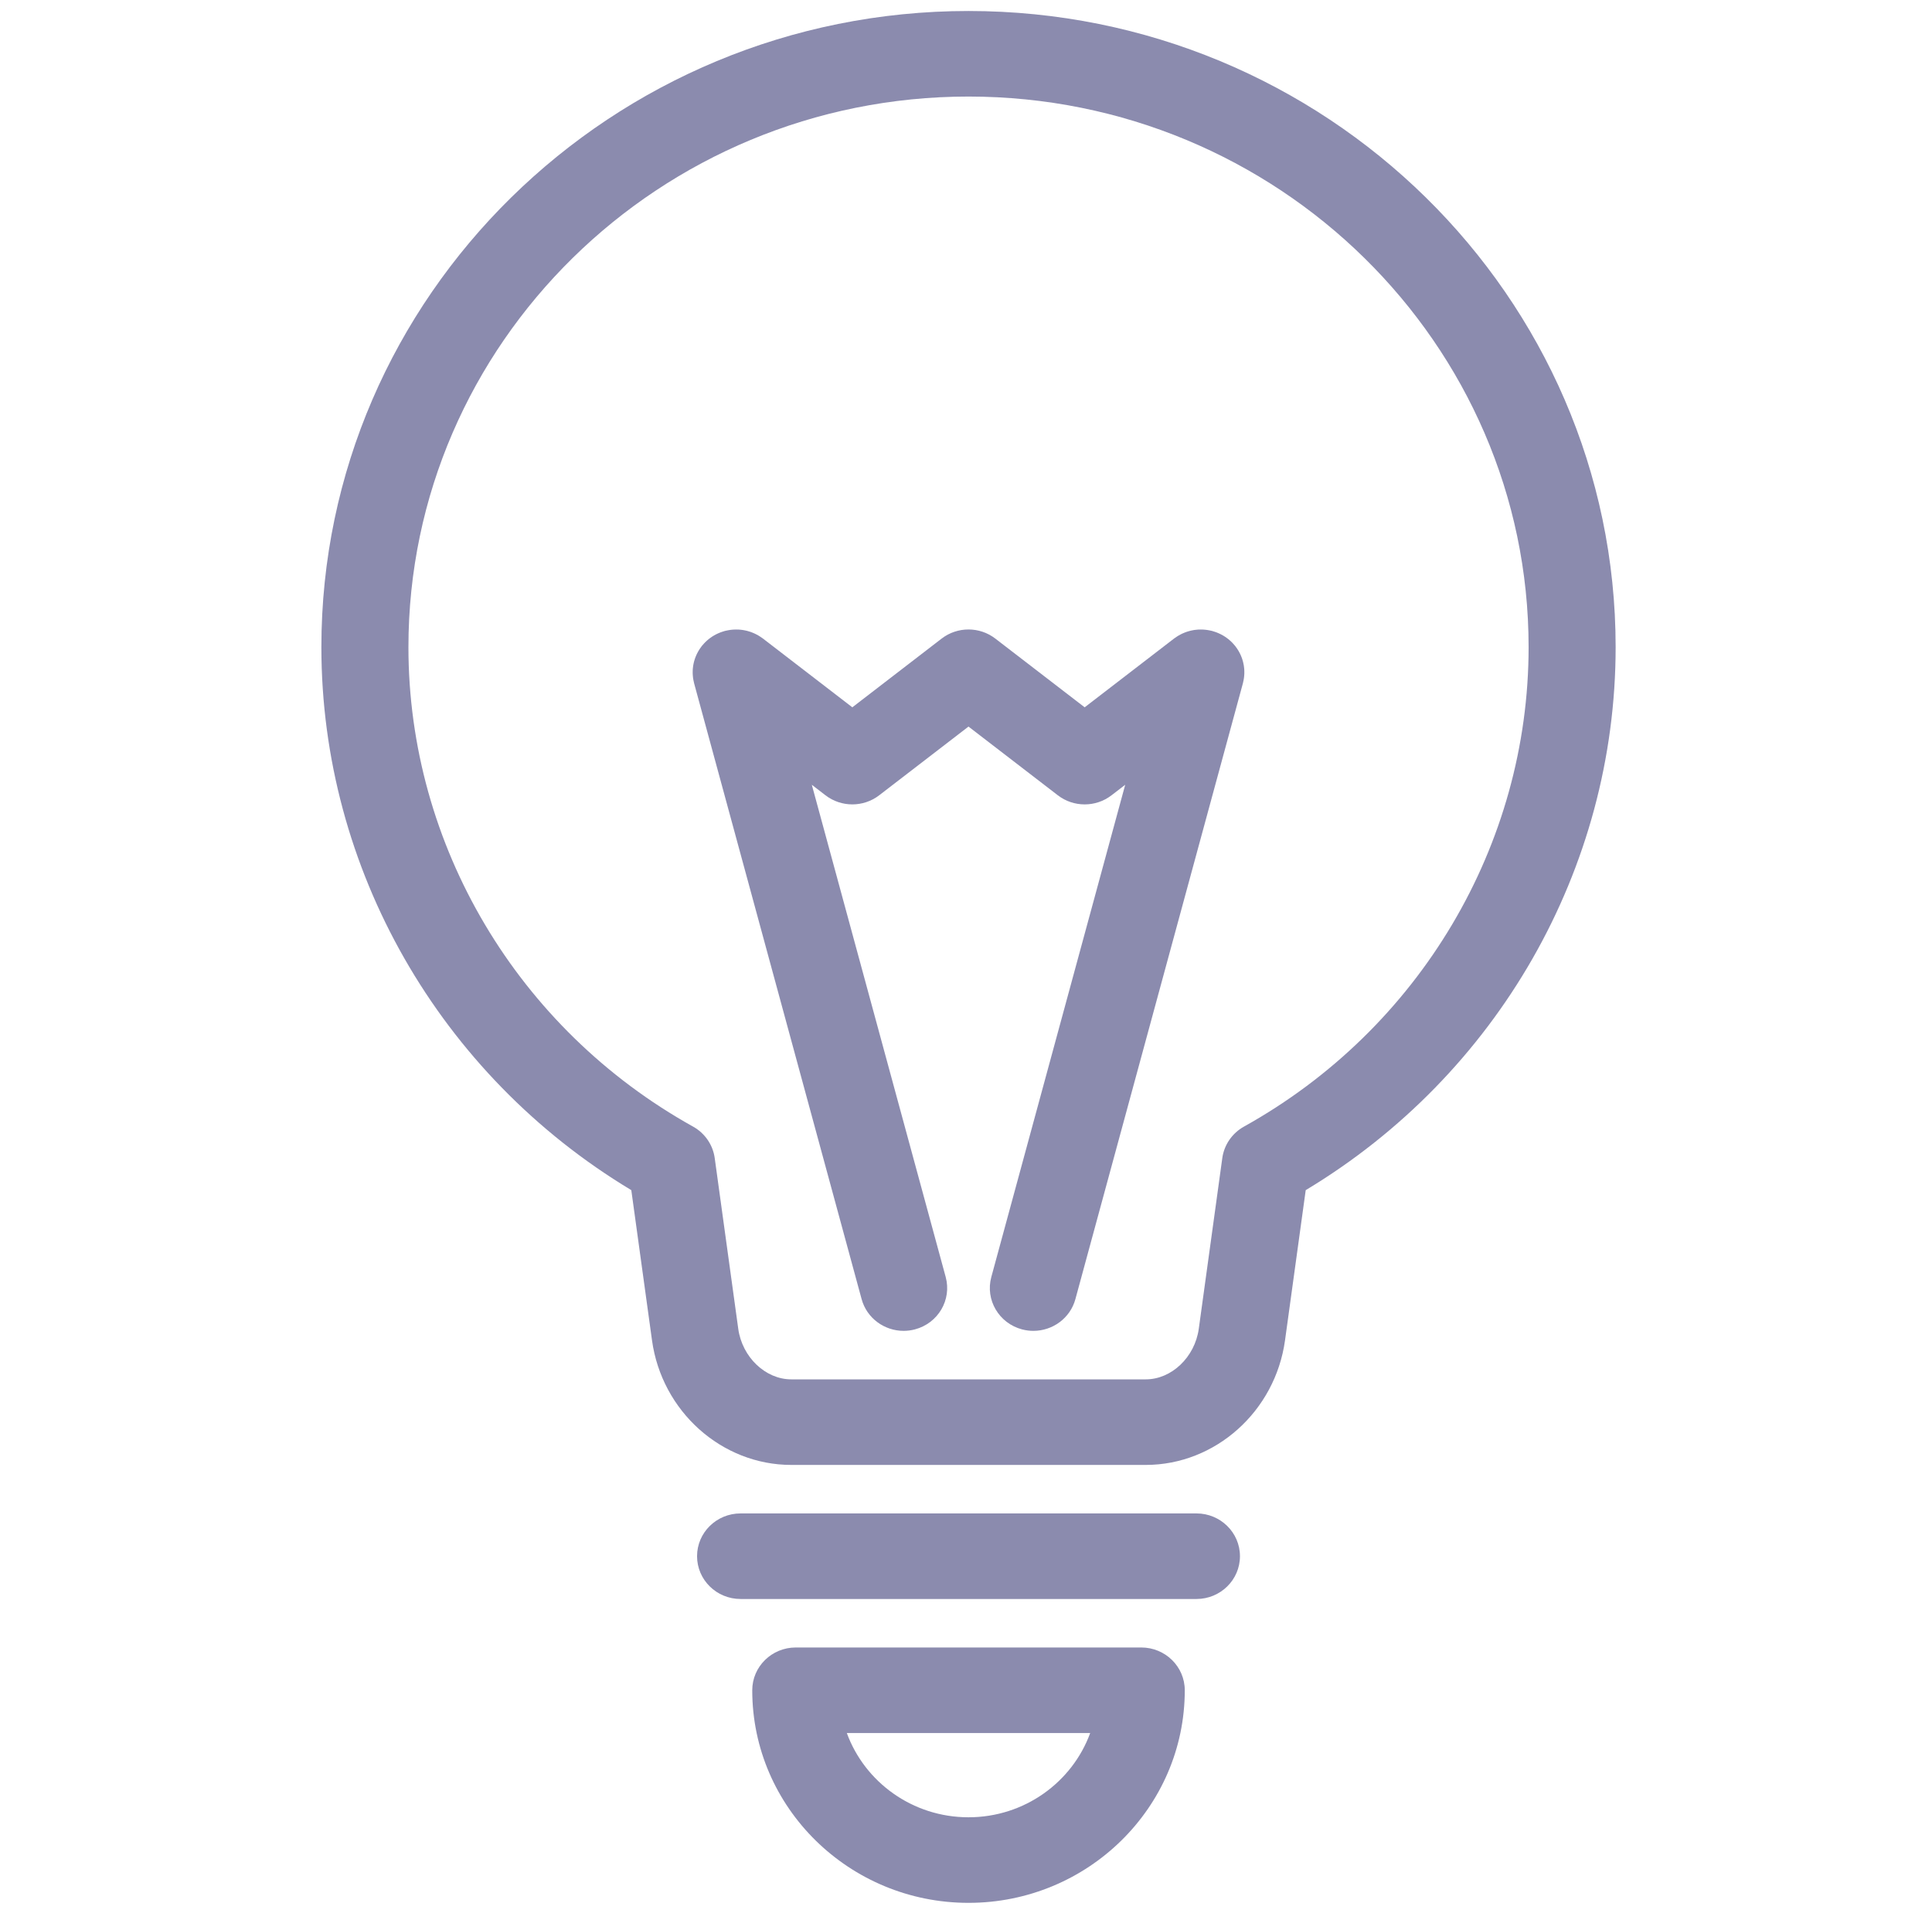 <svg width="171" height="169" viewBox="0 0 171 169" fill="none" xmlns="http://www.w3.org/2000/svg">
<g clip-path="url(#clip0)">
<path d="M85.722 0.973C54.14 0.973 28.445 26.226 28.445 57.265C28.445 76.878 38.907 95.115 55.876 105.316L57.708 118.602C58.575 124.89 63.873 129.632 70.034 129.632H101.411C107.571 129.632 112.87 124.89 113.737 118.602L115.568 105.316C132.537 95.115 142.999 76.877 142.999 57.265C142.999 26.226 117.305 0.973 85.722 0.973ZM110.105 99.692C109.057 100.275 108.347 101.306 108.185 102.478L106.103 117.586C105.757 120.094 103.696 122.06 101.411 122.06H70.034C67.749 122.06 65.688 120.094 65.342 117.585L63.259 102.478C63.098 101.306 62.388 100.275 61.34 99.692C45.802 91.047 36.15 74.79 36.15 57.265C36.149 30.4 58.388 8.544 85.722 8.544C113.057 8.544 135.296 30.4 135.296 57.265C135.296 74.79 125.643 91.047 110.105 99.692Z" fill="#8B8BAE"/>
<path d="M105.896 133.923H65.548C63.421 133.923 61.696 135.618 61.696 137.709C61.696 139.8 63.421 141.495 65.548 141.495H105.896C108.023 141.495 109.748 139.8 109.748 137.709C109.748 135.618 108.023 133.923 105.896 133.923Z" fill="#8B8BAE"/>
<path d="M101.011 145.786H70.433C68.305 145.786 66.581 147.481 66.581 149.572C66.581 159.945 75.168 168.384 85.722 168.384C96.276 168.384 104.863 159.945 104.863 149.572C104.863 147.481 103.139 145.786 101.011 145.786ZM85.722 160.812C80.767 160.812 76.537 157.699 74.952 153.358H96.492C94.908 157.699 90.678 160.812 85.722 160.812Z" fill="#8B8BAE"/>
<path d="M110.135 59.48C110.135 59.41 110.135 59.339 110.131 59.269C110.127 59.216 110.121 59.164 110.116 59.111C110.109 59.043 110.102 58.976 110.092 58.909C110.083 58.851 110.07 58.794 110.058 58.736C110.046 58.676 110.034 58.615 110.018 58.556C110.002 58.493 109.982 58.43 109.963 58.368C109.946 58.315 109.929 58.262 109.911 58.21C109.887 58.146 109.86 58.083 109.834 58.02C109.812 57.969 109.79 57.919 109.766 57.869C109.738 57.811 109.707 57.753 109.676 57.696C109.646 57.642 109.616 57.589 109.584 57.536C109.553 57.487 109.521 57.438 109.488 57.389C109.448 57.331 109.407 57.273 109.364 57.217C109.349 57.197 109.336 57.176 109.32 57.156C109.302 57.133 109.282 57.114 109.264 57.092C109.216 57.035 109.168 56.98 109.117 56.925C109.08 56.886 109.043 56.847 109.004 56.81C108.954 56.761 108.902 56.713 108.849 56.666C108.806 56.629 108.763 56.591 108.718 56.556C108.667 56.515 108.614 56.476 108.56 56.437C108.511 56.401 108.461 56.366 108.409 56.333C108.358 56.299 108.305 56.267 108.251 56.236C108.195 56.203 108.138 56.172 108.08 56.142C108.029 56.115 107.976 56.09 107.923 56.066C107.859 56.036 107.795 56.009 107.731 55.983C107.68 55.963 107.628 55.944 107.575 55.925C107.506 55.901 107.436 55.879 107.366 55.859C107.337 55.851 107.31 55.84 107.281 55.832C107.255 55.825 107.23 55.822 107.205 55.816C107.137 55.8 107.069 55.786 107.001 55.773C106.94 55.762 106.88 55.751 106.819 55.743C106.76 55.735 106.702 55.729 106.642 55.723C106.573 55.717 106.505 55.711 106.436 55.708C106.383 55.706 106.331 55.707 106.278 55.707C106.205 55.707 106.133 55.707 106.061 55.711C106.008 55.714 105.956 55.72 105.904 55.725C105.833 55.732 105.763 55.739 105.693 55.749C105.636 55.758 105.58 55.77 105.523 55.781C105.46 55.794 105.396 55.806 105.334 55.822C105.272 55.837 105.211 55.856 105.149 55.875C105.093 55.892 105.037 55.908 104.982 55.928C104.919 55.95 104.857 55.976 104.795 56.002C104.741 56.024 104.688 56.046 104.635 56.07C104.577 56.097 104.52 56.127 104.464 56.157C104.407 56.187 104.351 56.217 104.297 56.25C104.247 56.279 104.199 56.31 104.15 56.342C104.09 56.381 104.031 56.422 103.972 56.465C103.952 56.48 103.931 56.492 103.912 56.507L96.003 62.59L88.094 56.507C86.699 55.434 84.74 55.434 83.346 56.507L75.439 62.59L67.531 56.507C67.51 56.492 67.489 56.479 67.469 56.464C67.411 56.422 67.353 56.382 67.293 56.343C67.244 56.31 67.195 56.278 67.144 56.248C67.091 56.217 67.036 56.188 66.981 56.158C66.923 56.127 66.865 56.097 66.805 56.069C66.755 56.045 66.703 56.024 66.651 56.003C66.588 55.977 66.524 55.95 66.459 55.927C66.406 55.908 66.351 55.893 66.297 55.876C66.234 55.857 66.171 55.837 66.107 55.821C66.046 55.806 65.985 55.794 65.923 55.782C65.865 55.77 65.807 55.758 65.748 55.749C65.68 55.739 65.611 55.732 65.542 55.725C65.488 55.72 65.435 55.714 65.382 55.711C65.31 55.707 65.239 55.707 65.167 55.707C65.113 55.707 65.059 55.706 65.006 55.708C64.938 55.711 64.87 55.717 64.802 55.723C64.742 55.728 64.682 55.734 64.623 55.742C64.562 55.751 64.502 55.761 64.442 55.773C64.374 55.785 64.306 55.799 64.238 55.815C64.213 55.821 64.187 55.825 64.162 55.831C64.133 55.839 64.106 55.85 64.077 55.858C64.007 55.878 63.937 55.9 63.868 55.924C63.816 55.943 63.763 55.962 63.712 55.982C63.647 56.008 63.584 56.035 63.521 56.065C63.467 56.089 63.415 56.114 63.363 56.141C63.305 56.171 63.248 56.203 63.192 56.236C63.139 56.267 63.086 56.298 63.034 56.332C62.983 56.365 62.932 56.401 62.883 56.437C62.83 56.475 62.777 56.514 62.726 56.555C62.681 56.591 62.637 56.629 62.594 56.667C62.541 56.713 62.491 56.76 62.441 56.808C62.402 56.847 62.364 56.886 62.326 56.926C62.276 56.98 62.228 57.034 62.182 57.09C62.163 57.112 62.142 57.132 62.124 57.156C62.108 57.176 62.095 57.197 62.079 57.218C62.037 57.273 61.997 57.329 61.958 57.386C61.924 57.436 61.891 57.486 61.86 57.537C61.828 57.588 61.8 57.64 61.771 57.693C61.739 57.751 61.707 57.81 61.678 57.87C61.655 57.918 61.634 57.968 61.612 58.017C61.585 58.081 61.558 58.145 61.534 58.209C61.515 58.261 61.499 58.313 61.483 58.365C61.462 58.428 61.443 58.491 61.426 58.555C61.41 58.614 61.399 58.674 61.386 58.733C61.374 58.791 61.362 58.849 61.353 58.907C61.342 58.974 61.335 59.041 61.328 59.109C61.323 59.162 61.317 59.215 61.314 59.267C61.31 59.337 61.309 59.408 61.309 59.478C61.309 59.531 61.309 59.584 61.311 59.636C61.313 59.703 61.32 59.77 61.326 59.837C61.331 59.896 61.337 59.954 61.345 60.013C61.354 60.072 61.365 60.131 61.376 60.191C61.389 60.258 61.403 60.325 61.42 60.391C61.426 60.416 61.429 60.441 61.436 60.466L76.261 114.959C76.721 116.652 78.278 117.768 79.98 117.768C80.308 117.768 80.644 117.726 80.977 117.638C83.032 117.098 84.252 115.023 83.703 113.003L71.853 69.445L73.065 70.377C73.763 70.913 74.601 71.181 75.439 71.181C76.278 71.181 77.116 70.913 77.814 70.377L85.721 64.295L93.63 70.377C95.024 71.45 96.983 71.45 98.378 70.377L99.591 69.445L87.741 113.003C87.191 115.023 88.412 117.098 90.467 117.639C90.8 117.726 91.135 117.768 91.464 117.768C93.166 117.768 94.723 116.652 95.183 114.959L110.008 60.466C110.015 60.441 110.018 60.416 110.024 60.392C110.041 60.325 110.055 60.258 110.068 60.19C110.08 60.131 110.09 60.072 110.099 60.013C110.107 59.954 110.113 59.896 110.119 59.837C110.125 59.77 110.131 59.703 110.134 59.636C110.136 59.585 110.136 59.532 110.135 59.48Z" fill="#8B8BAE"/>
</g>
<defs>
<clipPath id="clip0">
<rect x="0.553" y="0.973" width="170.339" height="167.411" rx="25" fill="white"/>
</clipPath>
</defs>
</svg>
